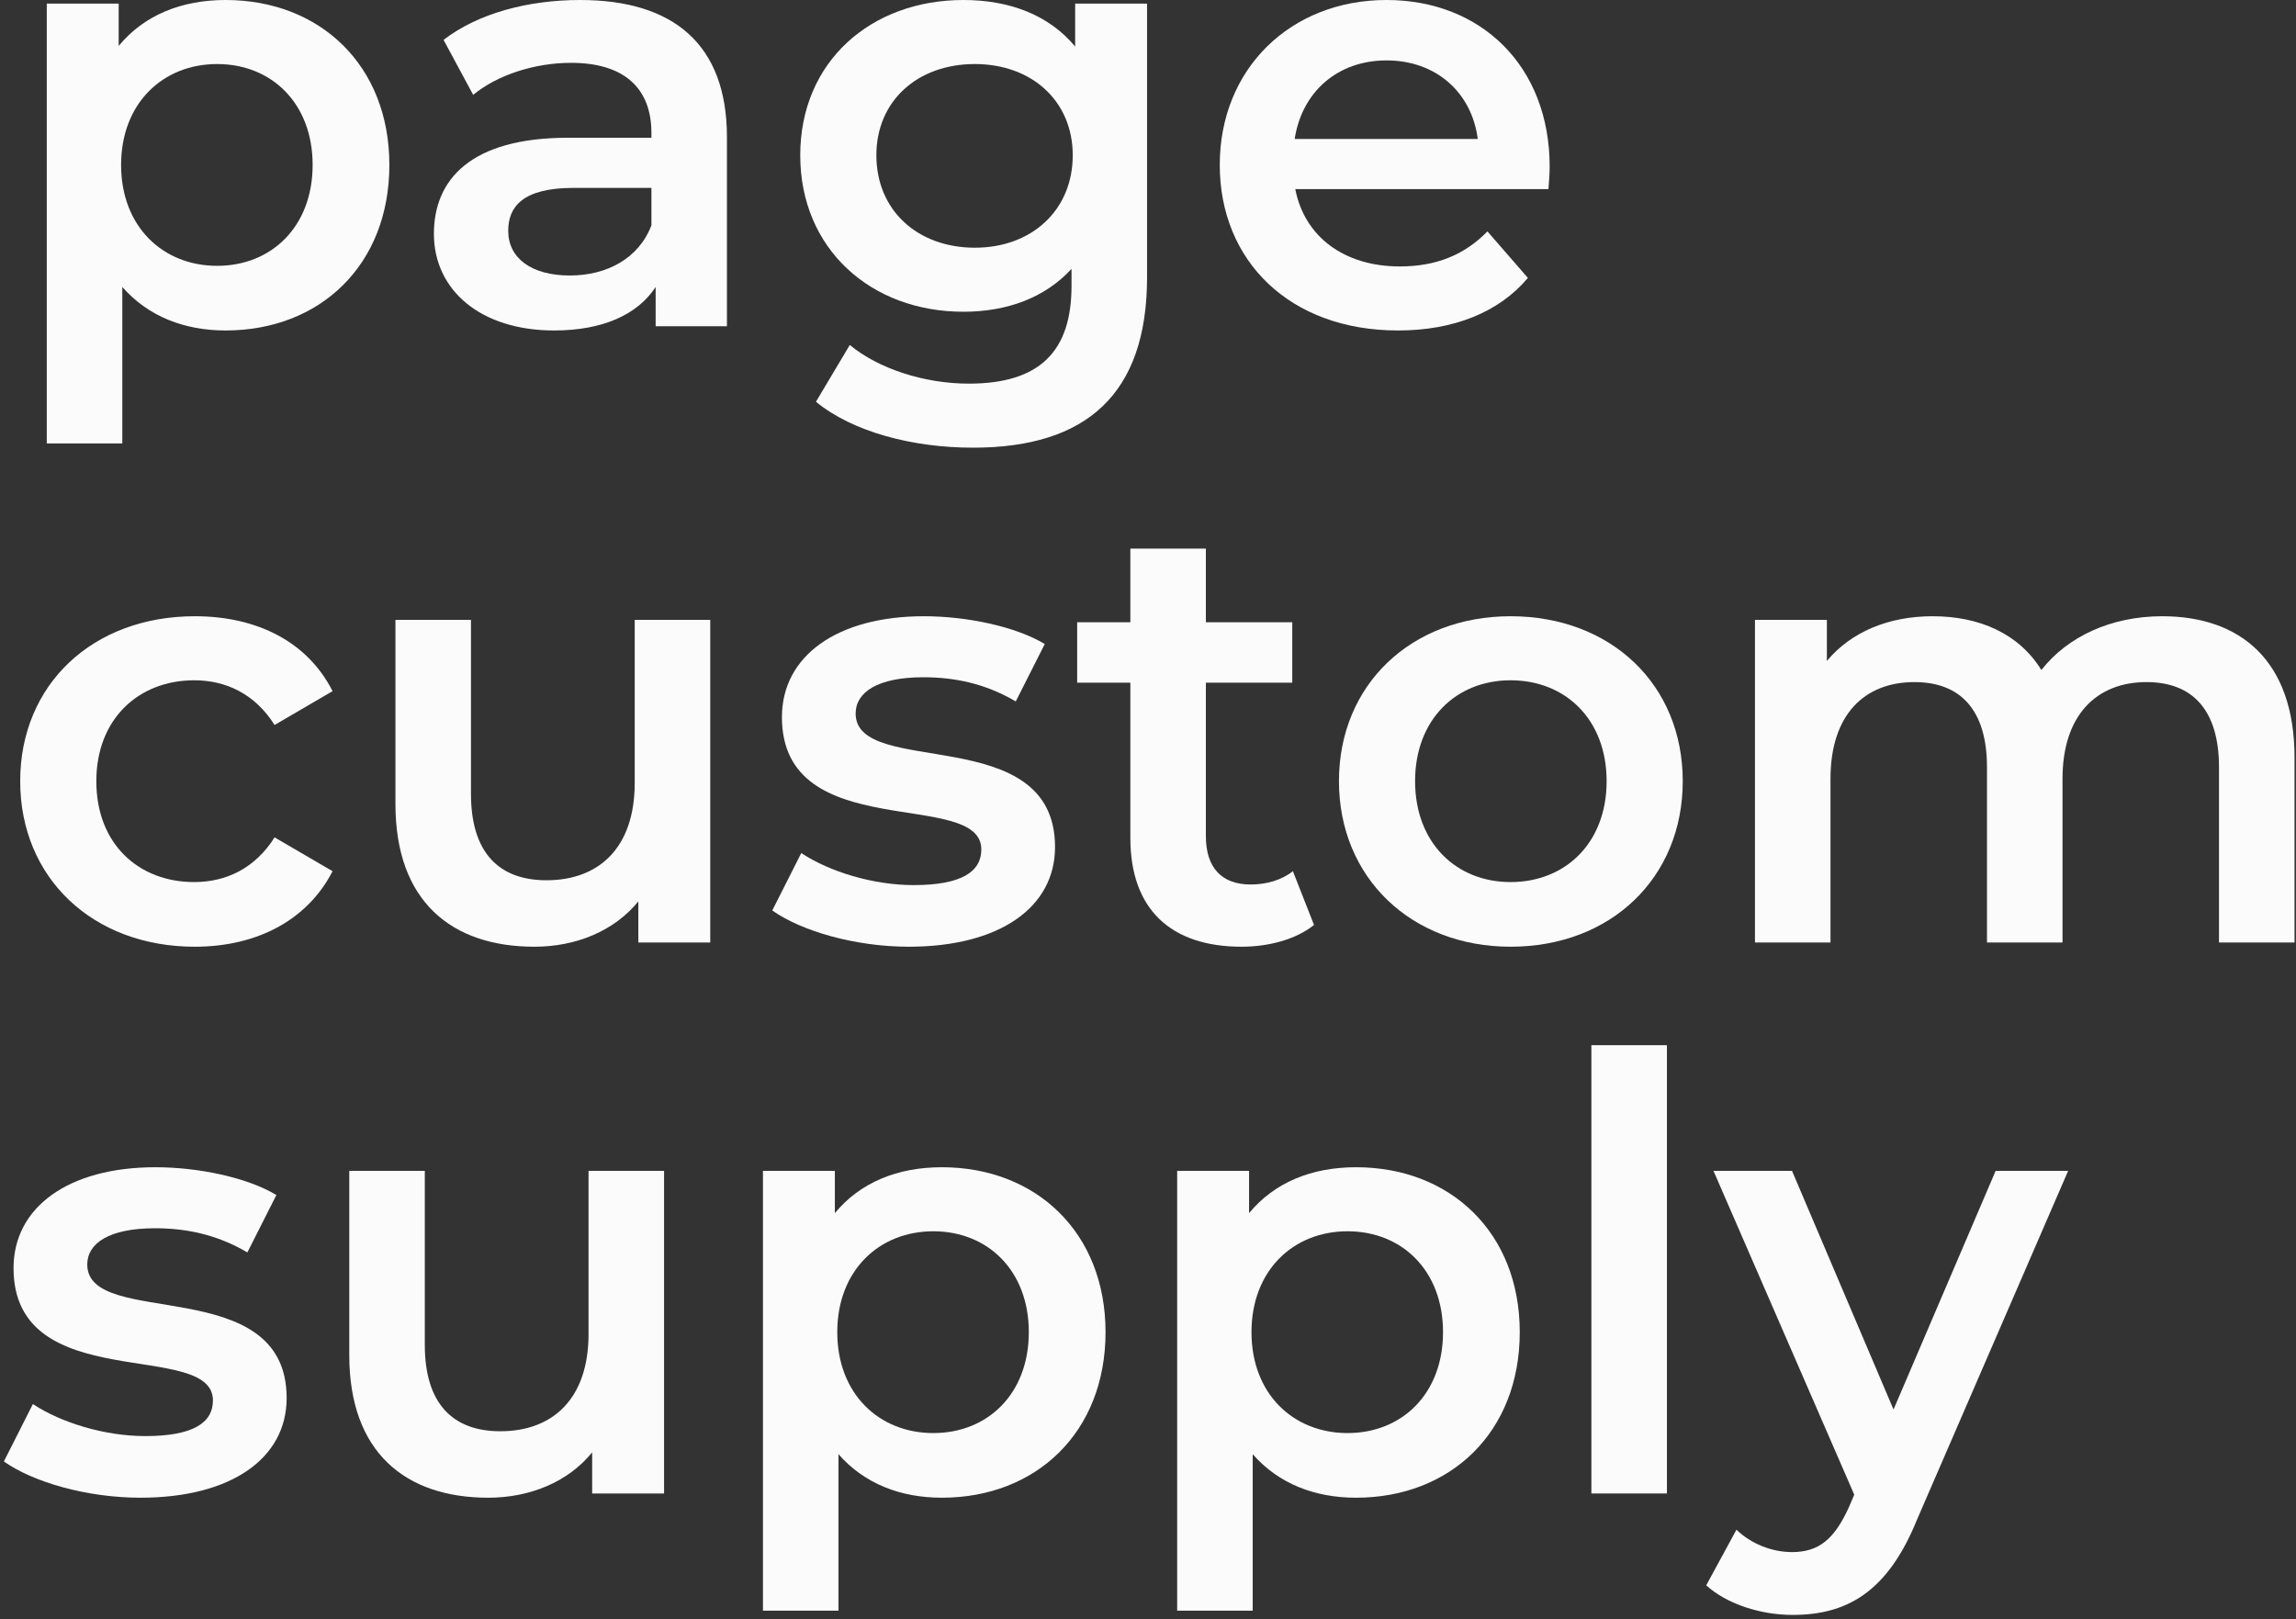 <svg width="380" height="268" viewBox="0 0 380 268" fill="none" xmlns="http://www.w3.org/2000/svg">
<rect x="0" y="0" width="380" height="268" fill="#333333" stroke="none"/>
<path d="M37.342 0C30.042 0 23.842 2.5 19.642 7.6V0.6H7.742V73.4H20.242V47.5C24.542 52.4 30.542 54.7 37.342 54.7C52.942 54.7 64.442 43.9 64.442 27.3C64.442 10.8 52.942 0 37.342 0ZM35.942 44C26.942 44 20.042 37.5 20.042 27.3C20.042 17.1 26.942 10.6 35.942 10.6C44.942 10.6 51.742 17.1 51.742 27.3C51.742 37.5 44.942 44 35.942 44Z" fill="#FBFBFB"/>
<path d="M96.013 0C87.413 0 79.113 2.2 73.413 6.6L78.313 15.7C82.313 12.4 88.513 10.4 94.513 10.4C103.413 10.4 107.813 14.7 107.813 22V22.8H94.013C77.813 22.8 71.813 29.8 71.813 38.7C71.813 48 79.513 54.7 91.713 54.7C99.713 54.7 105.513 52.1 108.513 47.5V54H120.313V22.7C120.313 7.3 111.413 0 96.013 0ZM94.313 45.6C87.913 45.6 84.113 42.7 84.113 38.2C84.113 34.3 86.413 31.1 94.913 31.1H107.813V37.3C105.713 42.8 100.413 45.6 94.313 45.6Z" fill="#FBFBFB"/>
<path d="M177.944 0.6V7.7C173.544 2.4 166.944 0 159.444 0C144.144 0 132.444 10.2 132.444 25.7C132.444 41.2 144.144 51.6 159.444 51.6C166.644 51.6 172.944 49.3 177.344 44.5V47.3C177.344 58.1 172.144 63.5 160.344 63.5C152.944 63.5 145.344 61 140.644 57.1L135.044 66.5C141.144 71.5 151.044 74.1 161.044 74.1C179.744 74.1 189.844 65.3 189.844 45.9V0.6H177.944ZM161.344 41C151.844 41 145.044 34.8 145.044 25.7C145.044 16.7 151.844 10.6 161.344 10.6C170.744 10.6 177.544 16.7 177.544 25.7C177.544 34.8 170.744 41 161.344 41Z" fill="#FBFBFB"/>
<path d="M256.477 27.6C256.477 10.9 245.077 0 229.477 0C213.577 0 201.877 11.4 201.877 27.3C201.877 43.2 213.477 54.7 231.377 54.7C240.577 54.7 248.077 51.7 252.877 46L246.177 38.3C242.377 42.2 237.677 44.1 231.677 44.1C222.377 44.1 215.877 39.1 214.377 31.3H256.277C256.377 30.1 256.477 28.6 256.477 27.6ZM229.477 10C237.677 10 243.577 15.3 244.577 23H214.277C215.477 15.2 221.377 10 229.477 10Z" fill="#FBFBFB"/>
<path d="M32.242 156.7C42.642 156.7 50.942 152.2 55.042 144.2L45.442 138.6C42.242 143.7 37.442 146 32.142 146C22.942 146 15.942 139.7 15.942 129.3C15.942 119 22.942 112.6 32.142 112.6C37.442 112.6 42.242 114.9 45.442 120L55.042 114.4C50.942 106.3 42.642 102 32.242 102C15.342 102 3.342 113.3 3.342 129.3C3.342 145.3 15.342 156.7 32.242 156.7Z" fill="#FBFBFB"/>
<path d="M105.048 102.6V129.6C105.048 140.3 99.147 145.7 90.448 145.7C82.547 145.7 77.948 141.1 77.948 131.4V102.6H65.448V133.1C65.448 149.2 74.748 156.7 88.448 156.7C95.347 156.7 101.648 154.1 105.648 149.2V156H117.548V102.6H105.048Z" fill="#FBFBFB"/>
<path d="M150.414 156.7C165.414 156.7 174.614 150.2 174.614 140.2C174.614 119.3 141.614 128.9 141.614 118.1C141.614 114.6 145.214 112.1 152.814 112.1C157.914 112.1 163.014 113.1 168.114 116.1L172.914 106.6C168.114 103.7 160.014 102 152.914 102C138.514 102 129.414 108.6 129.414 118.7C129.414 140 162.414 130.4 162.414 140.6C162.414 144.3 159.114 146.5 151.214 146.5C144.514 146.5 137.314 144.3 132.614 141.2L127.814 150.7C132.614 154.1 141.514 156.7 150.414 156.7Z" fill="#FBFBFB"/>
<path d="M213.979 144.2C212.079 145.7 209.579 146.4 206.979 146.4C202.179 146.4 199.579 143.6 199.579 138.4V113H213.879V103H199.579V90.8H187.079V103H178.279V113H187.079V138.7C187.079 150.5 193.779 156.7 205.479 156.7C209.979 156.7 214.479 155.5 217.479 153.1L213.979 144.2Z" fill="#FBFBFB"/>
<path d="M250.004 156.7C266.604 156.7 278.504 145.3 278.504 129.3C278.504 113.3 266.604 102 250.004 102C233.604 102 221.604 113.3 221.604 129.3C221.604 145.3 233.604 156.7 250.004 156.7ZM250.004 146C241.004 146 234.204 139.5 234.204 129.3C234.204 119.1 241.004 112.6 250.004 112.6C259.104 112.6 265.904 119.1 265.904 129.3C265.904 139.5 259.104 146 250.004 146Z" fill="#FBFBFB"/>
<path d="M357.857 102C349.357 102 342.157 105.4 337.857 110.9C334.157 104.9 327.657 102 319.857 102C312.557 102 306.357 104.6 302.357 109.4V102.6H290.457V156H302.957V128.9C302.957 118.3 308.557 112.9 316.857 112.9C324.457 112.9 328.857 117.5 328.857 127V156H341.357V128.9C341.357 118.3 347.057 112.9 355.257 112.9C362.857 112.9 367.257 117.5 367.257 127V156H379.757V125.4C379.757 109.3 370.757 102 357.857 102Z" fill="#FBFBFB"/>
<path d="M23.242 247.9C38.242 247.9 47.442 241.4 47.442 231.4C47.442 210.5 14.442 220.1 14.442 209.3C14.442 205.8 18.042 203.3 25.642 203.3C30.742 203.3 35.842 204.3 40.942 207.3L45.742 197.8C40.942 194.9 32.842 193.2 25.742 193.2C11.342 193.2 2.242 199.8 2.242 209.9C2.242 231.2 35.242 221.6 35.242 231.8C35.242 235.5 31.942 237.7 24.042 237.7C17.342 237.7 10.142 235.5 5.442 232.4L0.642 241.9C5.442 245.3 14.342 247.9 23.242 247.9Z" fill="#FBFBFB"/>
<path d="M97.407 193.8V220.8C97.407 231.5 91.507 236.9 82.807 236.9C74.907 236.9 70.307 232.3 70.307 222.6V193.8H57.807V224.3C57.807 240.4 67.107 247.9 80.807 247.9C87.707 247.9 94.007 245.3 98.007 240.4V247.2H109.907V193.8H97.407Z" fill="#FBFBFB"/>
<path d="M155.873 193.2C148.573 193.2 142.373 195.7 138.173 200.8V193.8H126.273V266.6H138.773V240.7C143.073 245.6 149.073 247.9 155.873 247.9C171.473 247.9 182.973 237.1 182.973 220.5C182.973 204 171.473 193.2 155.873 193.2ZM154.473 237.2C145.473 237.2 138.573 230.7 138.573 220.5C138.573 210.3 145.473 203.8 154.473 203.8C163.473 203.8 170.273 210.3 170.273 220.5C170.273 230.7 163.473 237.2 154.473 237.2Z" fill="#FBFBFB"/>
<path d="M224.428 193.2C217.128 193.2 210.928 195.7 206.728 200.8V193.8H194.828V266.6H207.328V240.7C211.628 245.6 217.628 247.9 224.428 247.9C240.028 247.9 251.528 237.1 251.528 220.5C251.528 204 240.028 193.2 224.428 193.2ZM223.028 237.2C214.028 237.2 207.128 230.7 207.128 220.5C207.128 210.3 214.028 203.8 223.028 203.8C232.028 203.8 238.828 210.3 238.828 220.5C238.828 230.7 232.028 237.2 223.028 237.2Z" fill="#FBFBFB"/>
<path d="M263.383 247.2H275.883V173H263.383V247.2Z" fill="#FBFBFB"/>
<path d="M330.289 193.8L313.389 233.3L296.589 193.8H283.589L306.889 247.4L305.989 249.5C303.589 254.8 300.989 256.9 296.589 256.9C293.189 256.9 289.789 255.5 287.389 253.2L282.389 262.4C285.789 265.5 291.389 267.3 296.689 267.3C305.589 267.3 312.389 263.6 317.289 251.5L342.289 193.8H330.289Z" fill="#FBFBFB"/>
</svg>
